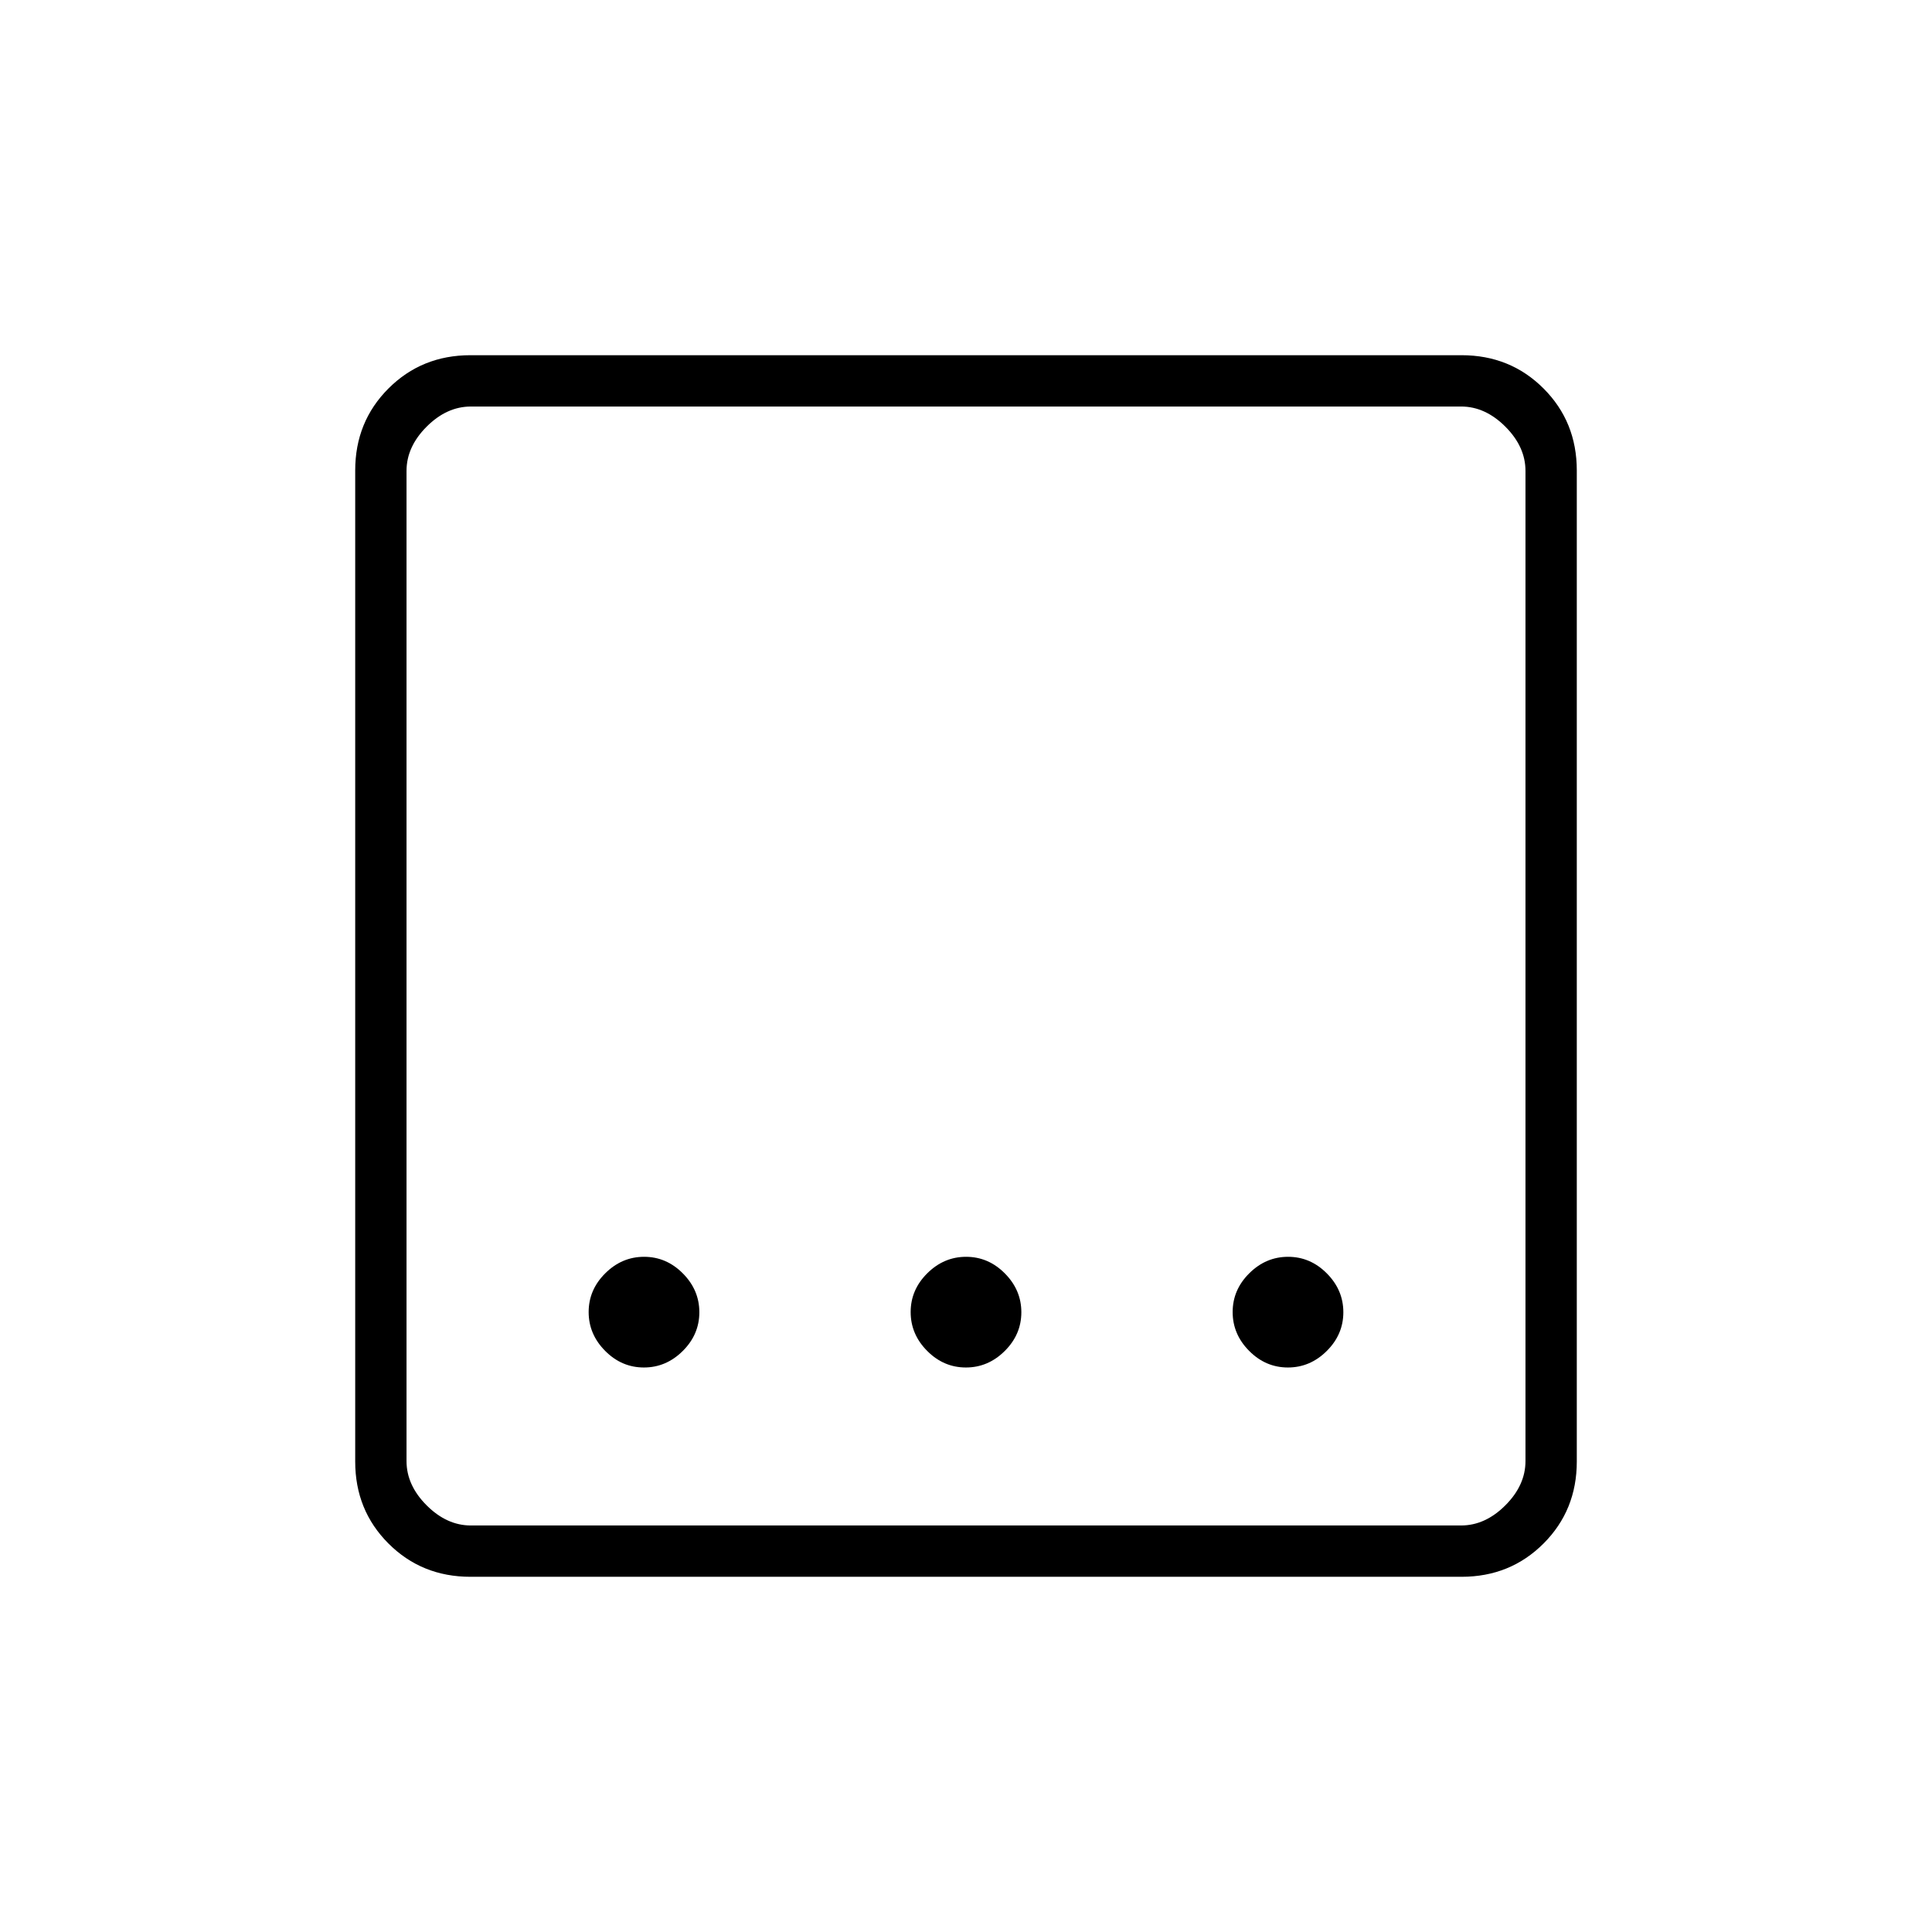 <svg xmlns="http://www.w3.org/2000/svg" height="24" viewBox="0 -960 960 960" width="24"><path d="M233.76-176.5q-24.2 0-40.73-16.53-16.53-16.53-16.53-40.73v-492.48q0-24.2 16.53-40.73 16.53-16.53 40.73-16.53h492.48q24.2 0 40.73 16.53 16.53 16.53 16.53 40.73v492.48q0 24.2-16.53 40.73-16.53 16.53-40.73 16.53H233.76ZM234-202h492q12 0 22-10t10-22v-492q0-12-10-22t-22-10H234q-12 0-22 10t-10 22v492q0 12 10 22t22 10Zm-32-556v556-556Zm277.95 477.5q11.05 0 19.3-8.2 8.25-8.19 8.25-19.25 0-11.05-8.2-19.3-8.19-8.25-19.25-8.25-11.05 0-19.3 8.2-8.25 8.19-8.25 19.25 0 11.05 8.2 19.3 8.19 8.25 19.25 8.25Zm-160 0q11.05 0 19.3-8.2 8.25-8.19 8.25-19.25 0-11.05-8.2-19.3-8.19-8.25-19.25-8.25-11.05 0-19.3 8.2-8.25 8.19-8.25 19.25 0 11.05 8.2 19.3 8.19 8.25 19.25 8.25Zm320 0q11.05 0 19.3-8.2 8.25-8.19 8.25-19.25 0-11.05-8.2-19.3-8.19-8.25-19.25-8.25-11.05 0-19.3 8.2-8.25 8.19-8.25 19.25 0 11.05 8.2 19.3 8.19 8.25 19.25 8.25Z"/></svg>